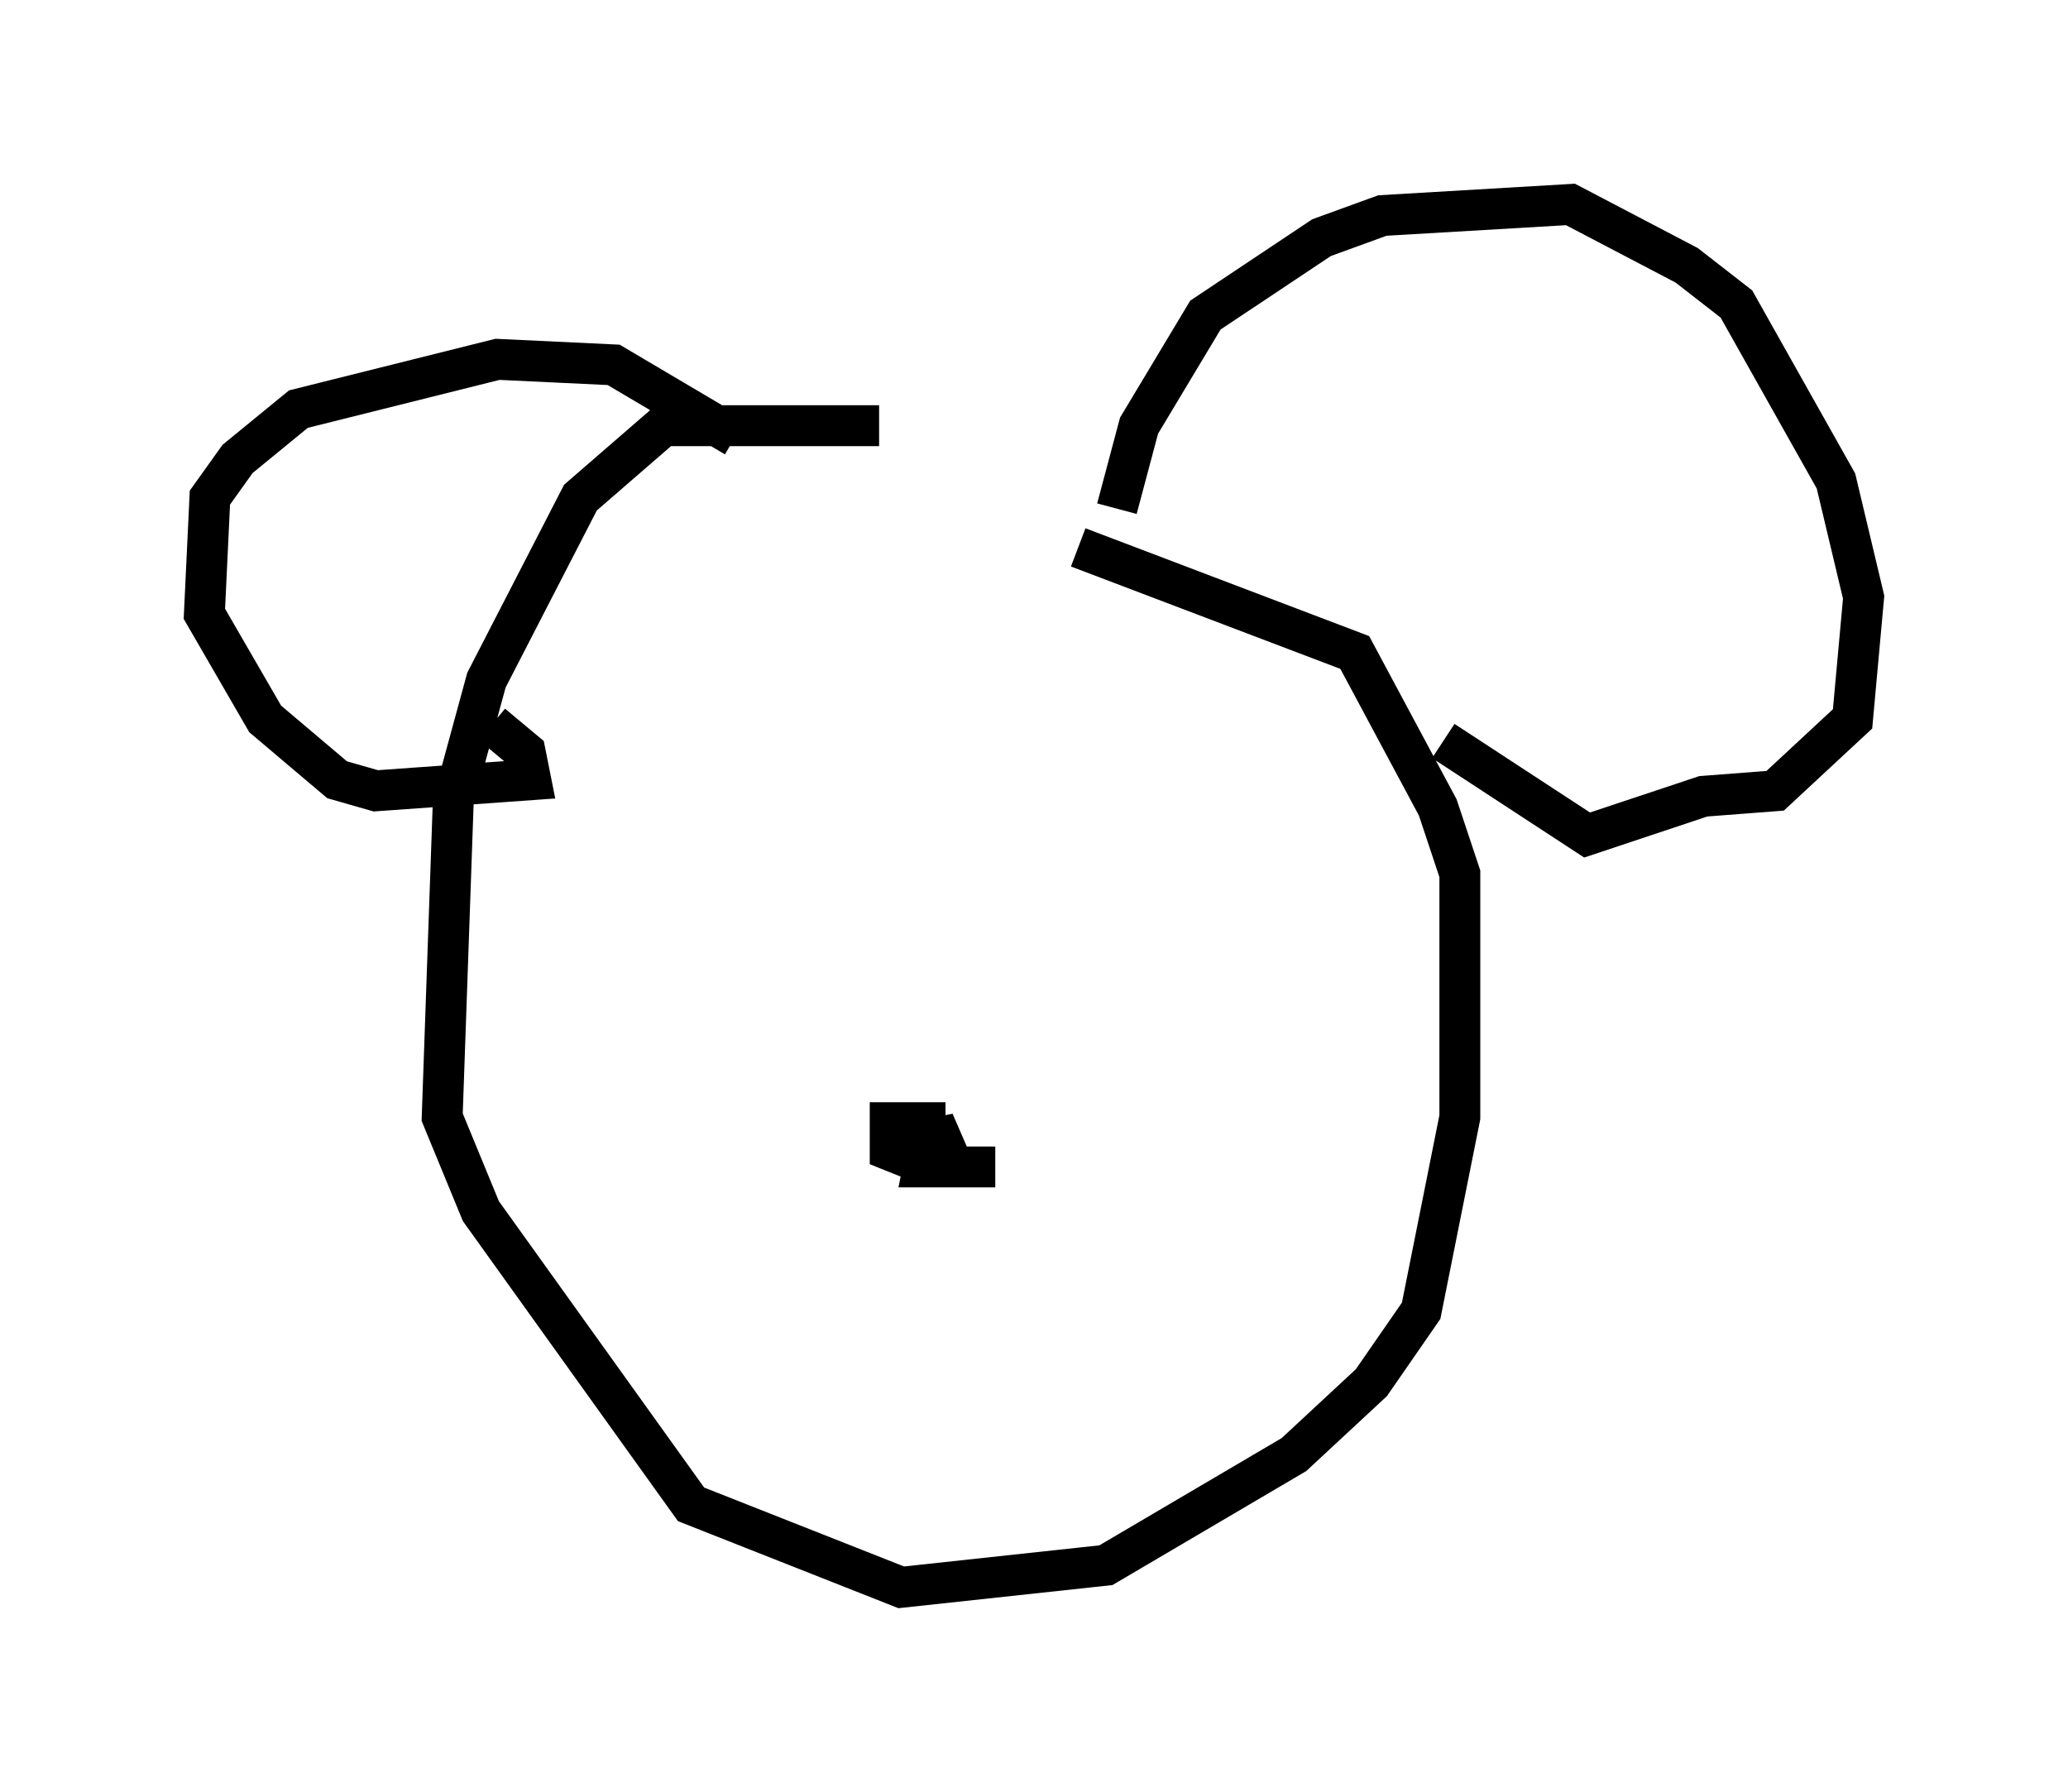 <?xml version="1.0" encoding="utf-8" ?>
<svg baseProfile="full" height="43.829" version="1.1" width="50.595" xmlns="http://www.w3.org/2000/svg" xmlns:ev="http://www.w3.org/2001/xml-events" xmlns:xlink="http://www.w3.org/1999/xlink"><defs /><rect fill="white" height="43.829" width="50.595" x="0" y="0" /><path d="M25.162, 11.36 m-3.654, -0.947 l-5.277, 0.0 -2.03, 1.759 l-2.3, 4.465 -0.812, 2.977 l-0.271, 7.713 0.947, 2.3 l5.142, 7.172 5.142, 2.03 l5.007, -0.541 4.601, -2.706 l1.894, -1.759 1.218, -1.759 l0.947, -4.736 0.0, -5.954 l-0.541, -1.624 -2.03, -3.789 l-6.766, -2.571 m0.947, -0.947 l0.541, -2.03 1.624, -2.706 l2.842, -1.894 1.488, -0.541 l4.601, -0.271 2.842, 1.488 l1.218, 0.947 2.436, 4.33 l0.677, 2.842 -0.271, 2.977 l-1.894, 1.759 -1.759, 0.135 l-2.842, 0.947 -3.518, -2.3 m-17.321, -7.442 l-2.977, -1.759 -2.842, -0.135 l-4.871, 1.218 -1.488, 1.218 l-0.677, 0.947 -0.135, 2.842 l1.488, 2.571 1.759, 1.488 l0.947, 0.271 3.789, -0.271 l-0.135, -0.677 -0.812, -0.677 m11.096, 9.743 l-1.353, 0.0 0.0, 0.677 l0.677, 0.271 0.947, -0.677 l-0.677, 0.135 -0.135, 0.677 l1.759, 0.0 " fill="none" stroke="black" stroke-width="1" /></svg>